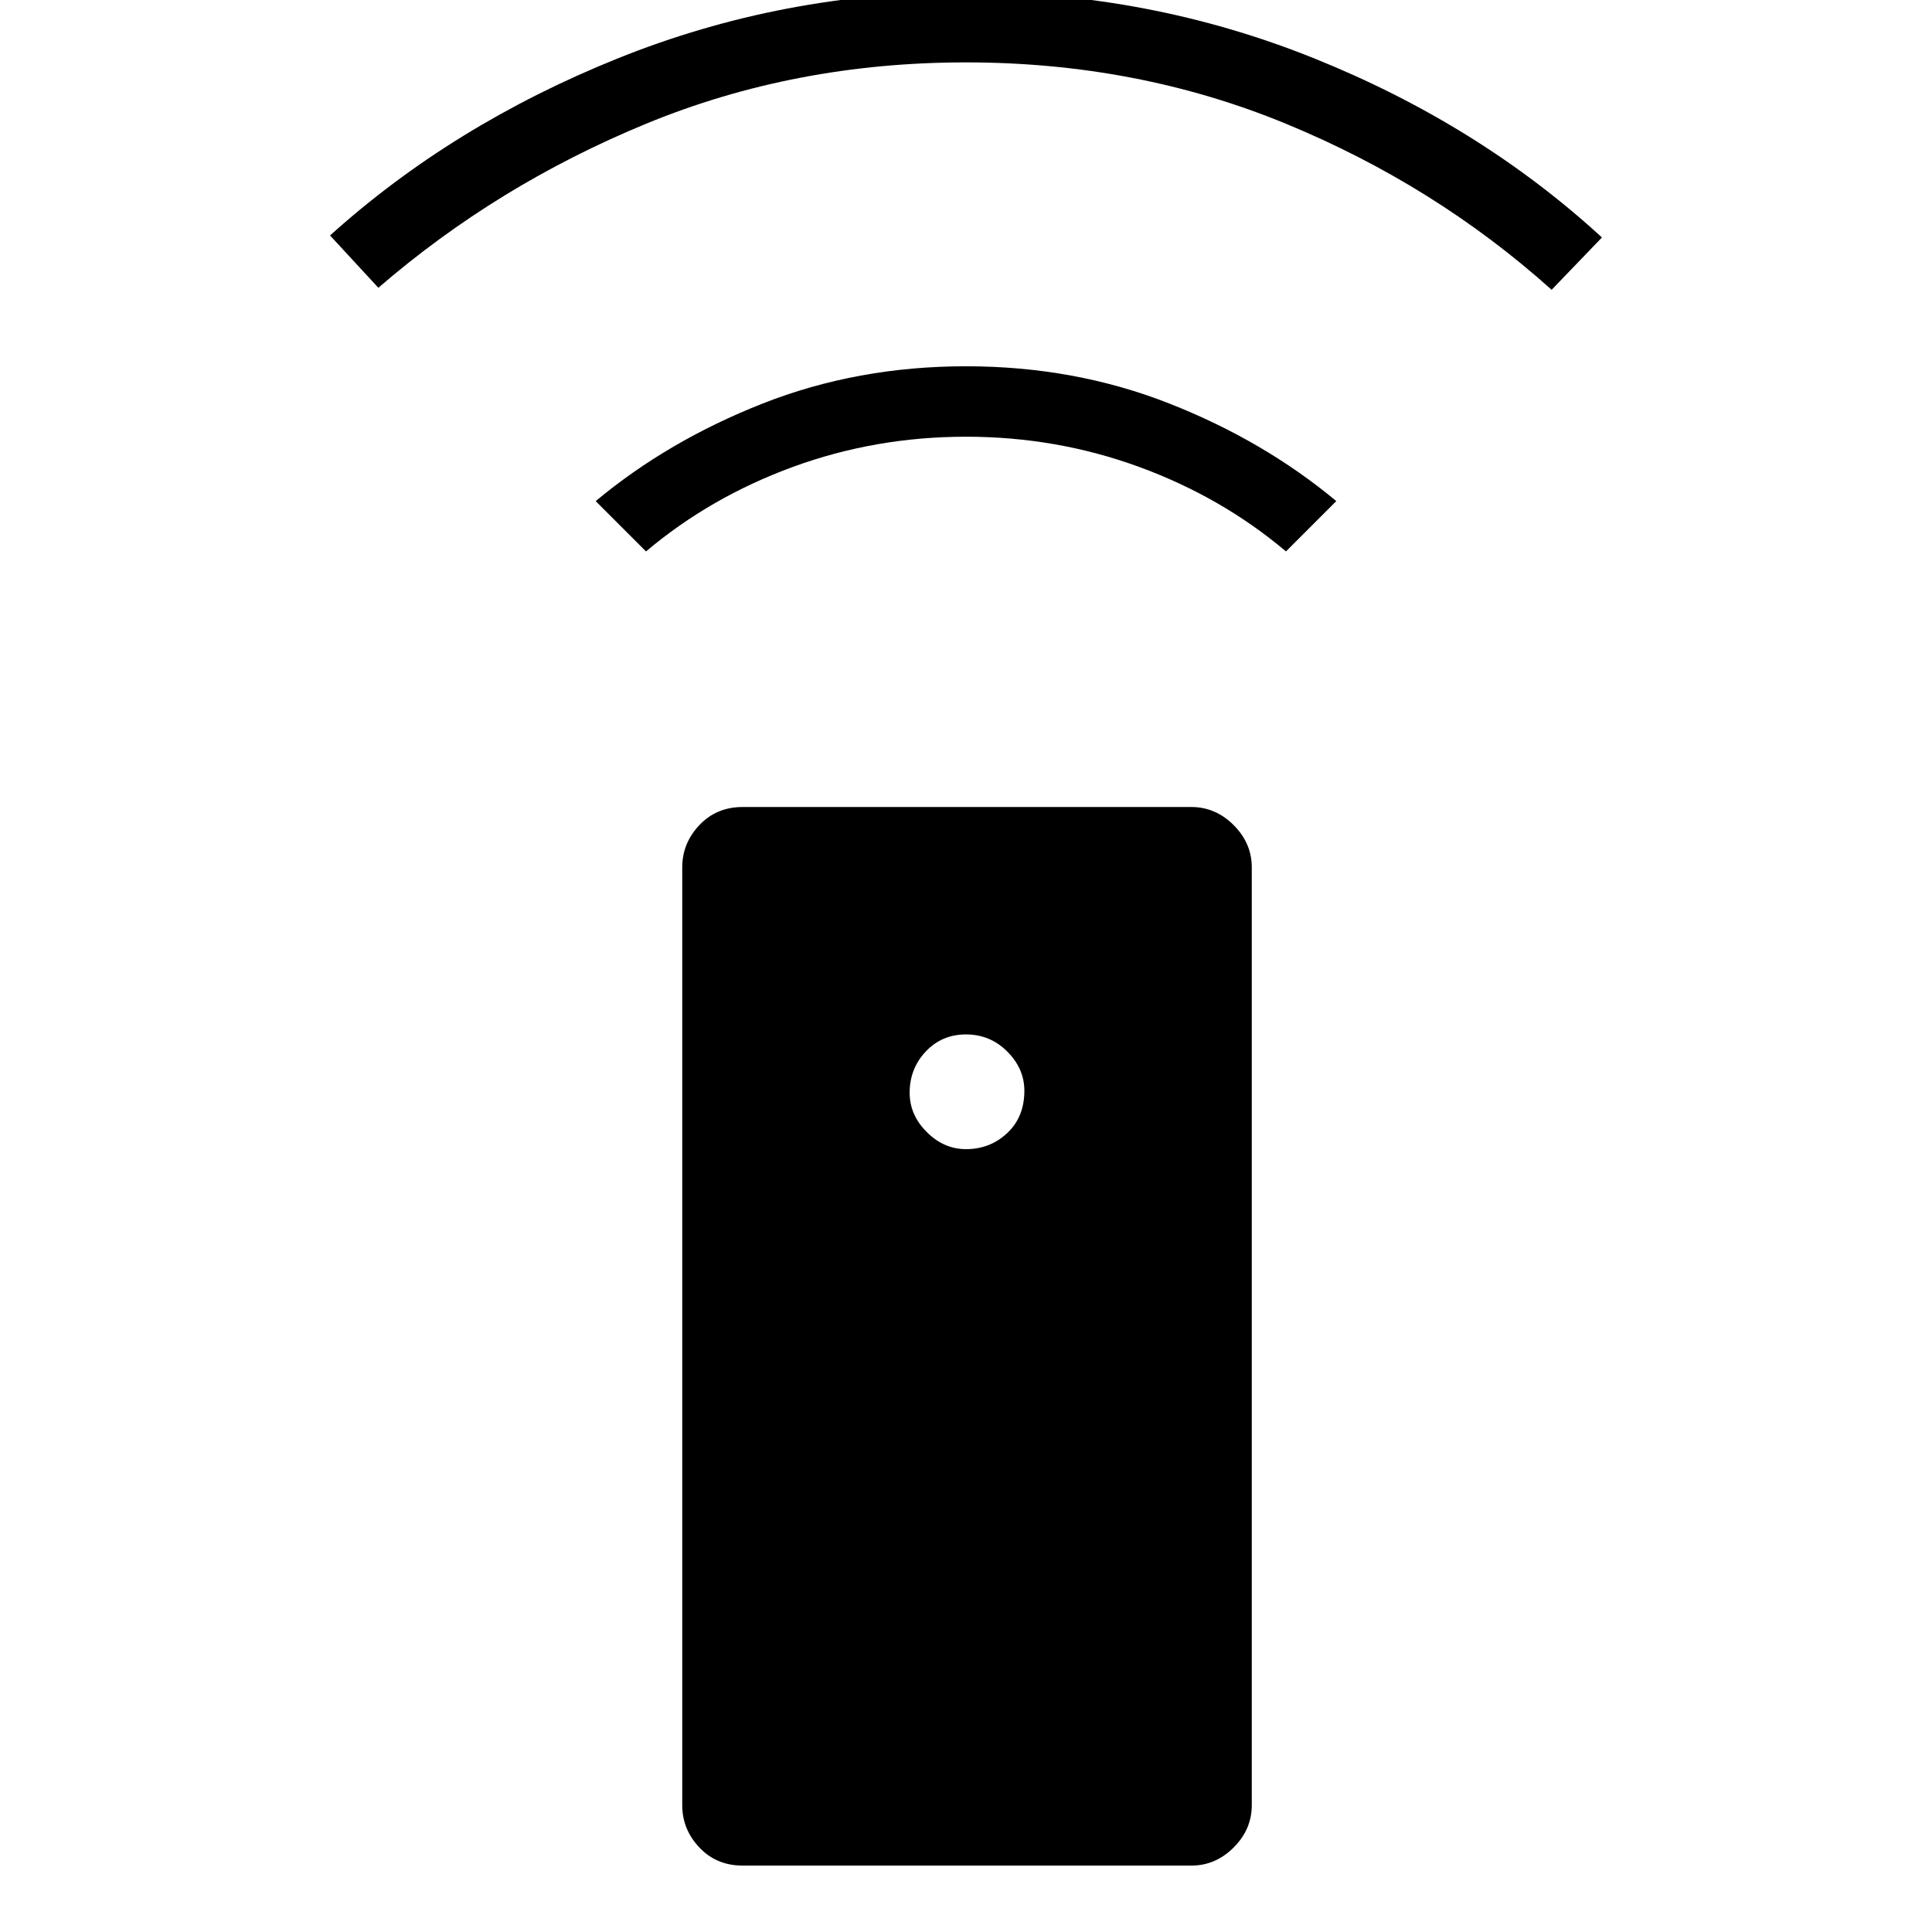 <svg xmlns="http://www.w3.org/2000/svg" height="48" width="48"><path d="M18.45 46.35q-.65 0-1.075-.45-.425-.45-.425-1.05v-23.3q0-.6.425-1.05.425-.45 1.075-.45H29.6q.6 0 1.05.45.45.45.45 1.05v23.3q0 .6-.45 1.05-.45.45-1.05.45ZM24 28.55q.6 0 1.025-.4.425-.4.425-1.05 0-.55-.425-.975Q24.6 25.7 24 25.7q-.6 0-1 .425t-.4 1.025q0 .55.425.975.425.425.975.425ZM24 9.1q2.7 0 5.05.925 2.35.925 4.15 2.425l-1.25 1.25q-1.6-1.35-3.65-2.1t-4.3-.75q-2.25 0-4.3.75t-3.65 2.1l-1.25-1.25q1.8-1.5 4.15-2.425Q21.3 9.1 24 9.1Zm0-9.3q4.55 0 8.65 1.65 4.1 1.65 7.15 4.45l-1.25 1.3q-2.9-2.6-6.6-4.125Q28.25 1.55 24 1.55t-7.95 1.525Q12.35 4.6 9.4 7.15l-1.2-1.3q3.05-2.75 7.15-4.4Q19.45-.2 24-.2Z"/></svg>